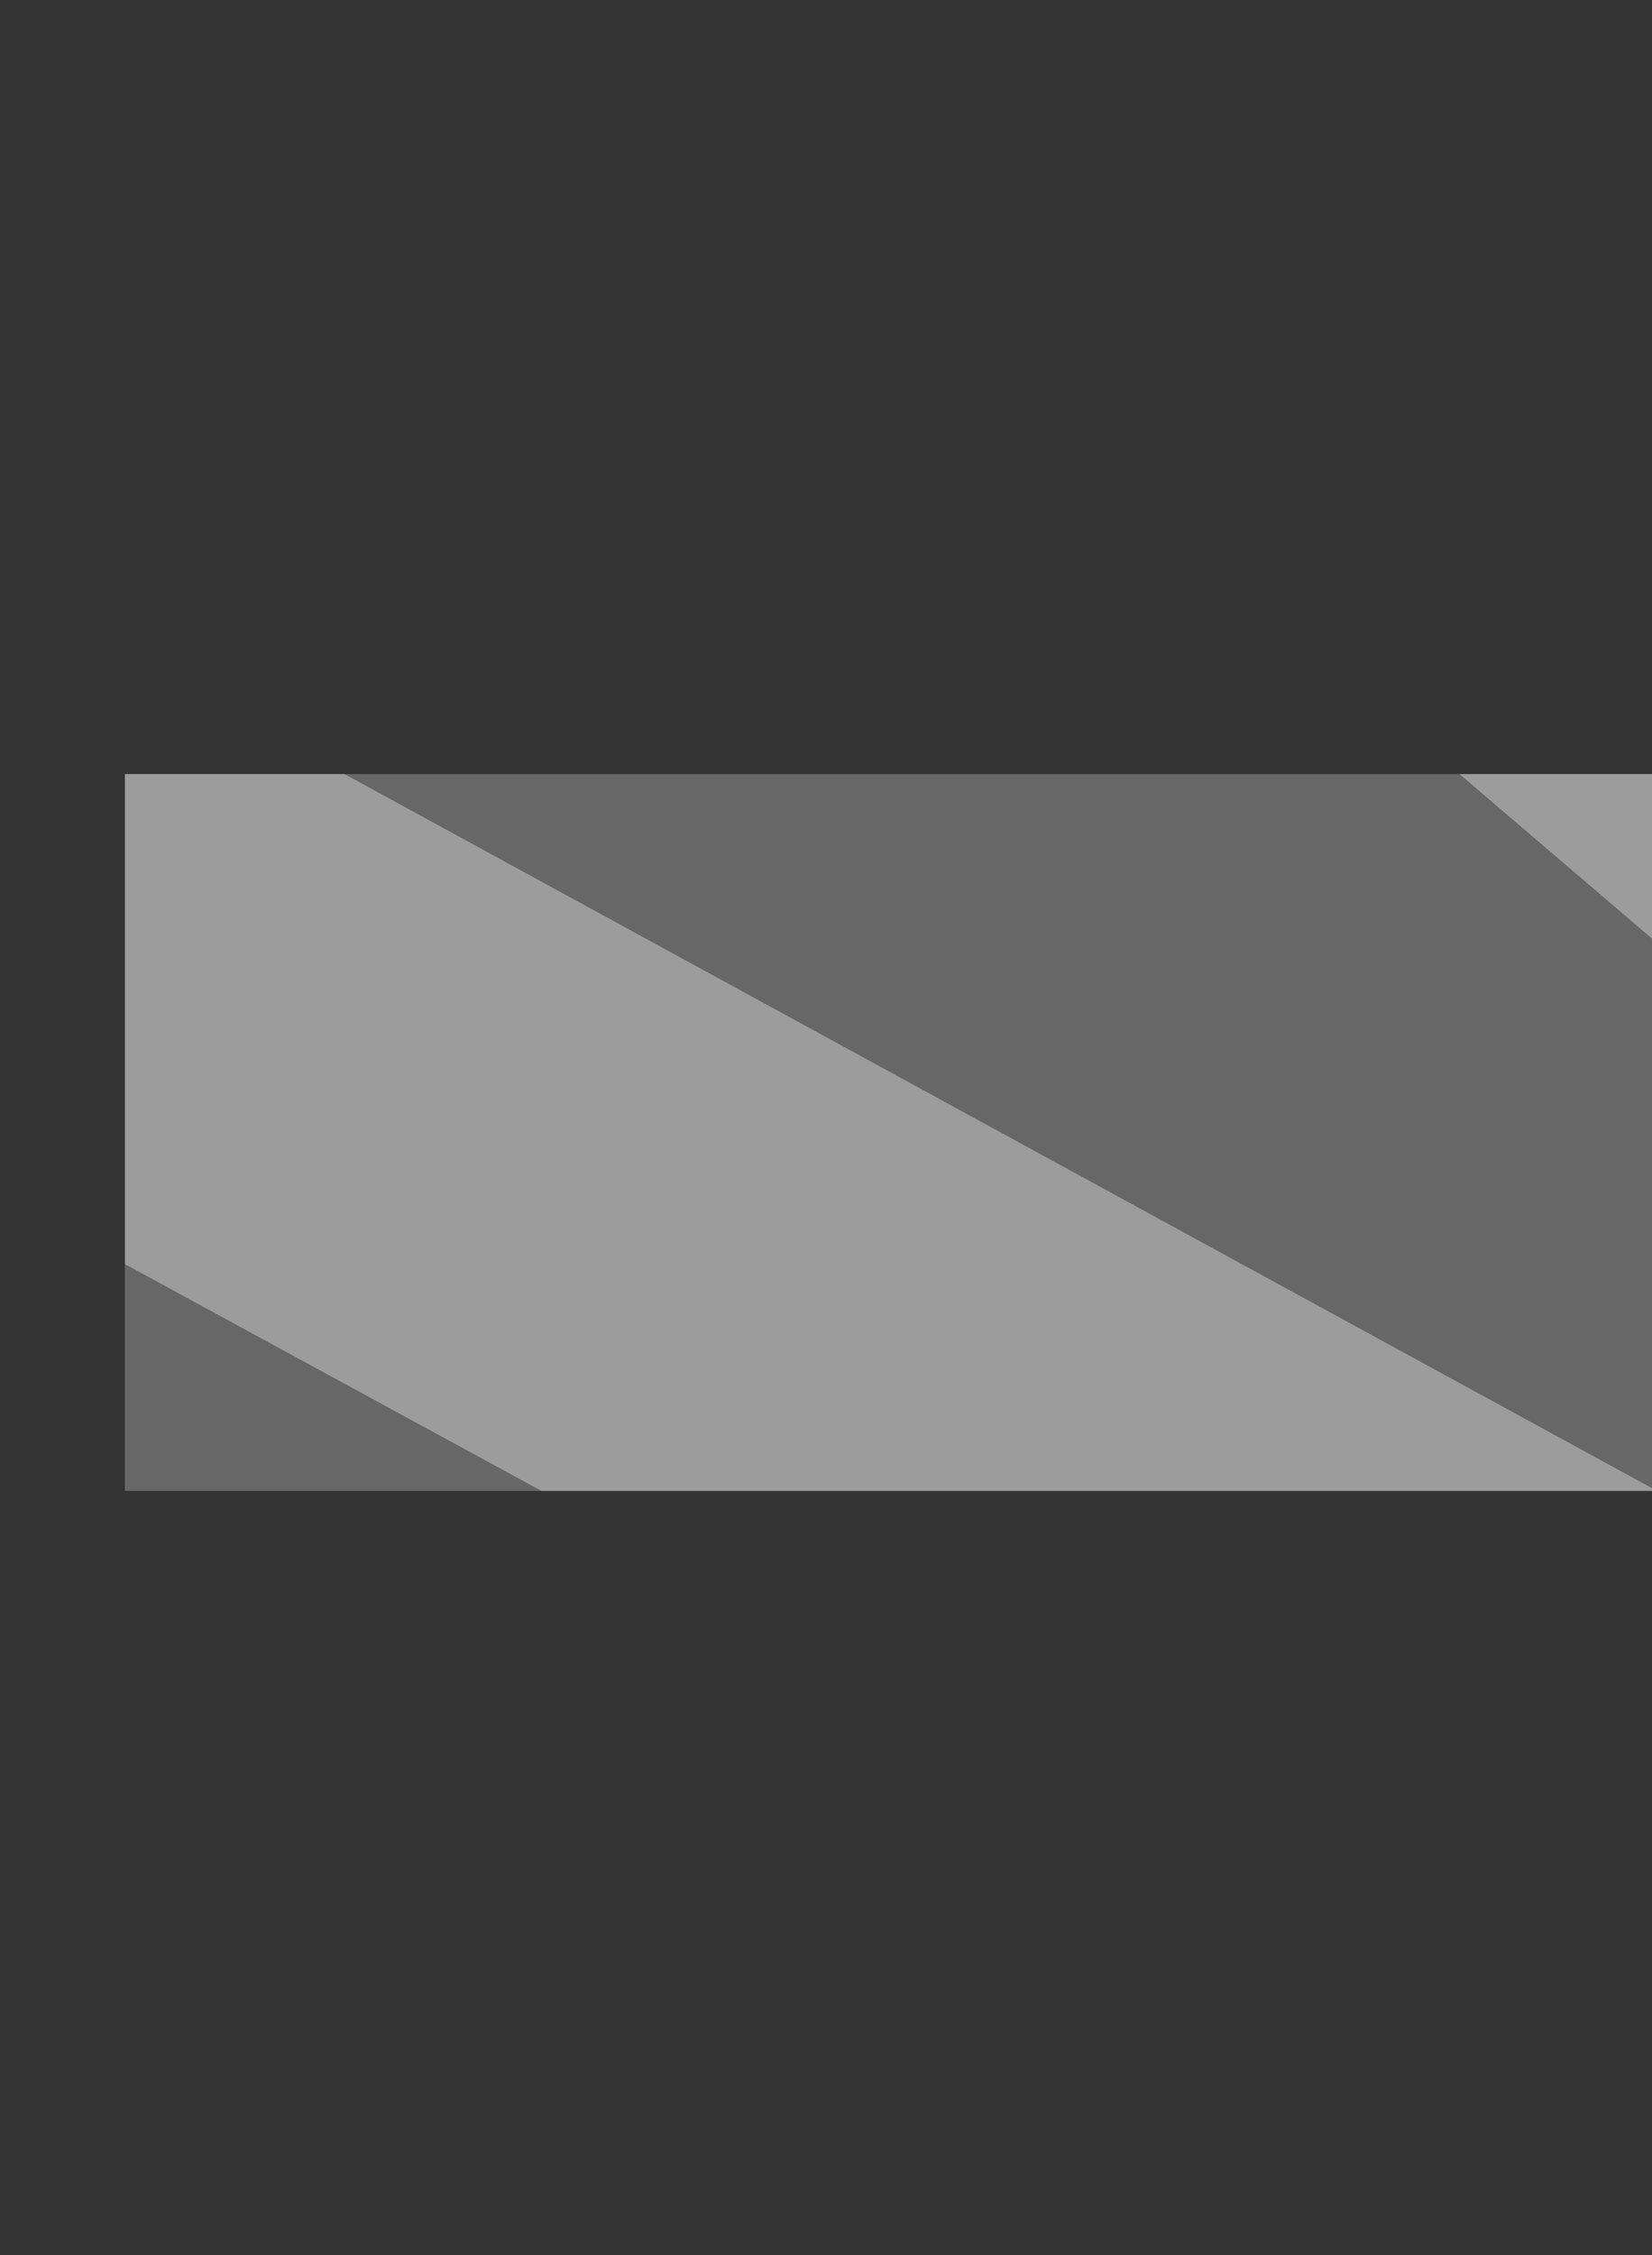 <?xml version="1.0" encoding="UTF-8" standalone="no"?>
<svg xmlns:xlink="http://www.w3.org/1999/xlink" height="116.4px" width="85.3px" xmlns="http://www.w3.org/2000/svg">
  <rect width="100%" height="100%" fill="#333333" stroke="none"/>
  <g transform="matrix(1.0, 0.0, 0.0, 1.0, 6.45, 39.95)">
    <use height="37.0" id="zonee" transform="matrix(1.0, 0.0, 0.0, 1.0, 0.0, 0.0)" width="78.85" xlink:href="#sprite0"/>
  </g>
  <defs>
    <g id="sprite0" transform="matrix(1.0, 0.0, 0.0, 1.0, 39.4, 18.5)">
      <use height="37.0" transform="matrix(1.0, 0.0, 0.0, 1.0, -39.4, -18.5)" width="78.85" xlink:href="#shape0"/>
    </g>
    <g id="shape0" transform="matrix(1.0, 0.0, 0.0, 1.0, 39.4, 18.5)">
      <path d="M39.45 -10.0 L29.5 -18.5 39.45 -18.5 39.45 -10.0 M-28.05 -18.5 L39.45 18.35 39.45 18.5 -17.9 18.5 -39.4 6.8 -39.4 -18.5 -28.05 -18.5" fill="#ffffff" fill-opacity="0.514" fill-rule="evenodd" stroke="none"/>
      <path d="M29.5 -18.5 L39.45 -10.0 39.45 18.35 -28.05 -18.5 29.5 -18.5 M-17.9 18.5 L-39.4 18.5 -39.4 6.8 -17.9 18.5" fill="#999999" fill-opacity="0.514" fill-rule="evenodd" stroke="none"/>
    </g>
  </defs>
</svg>
